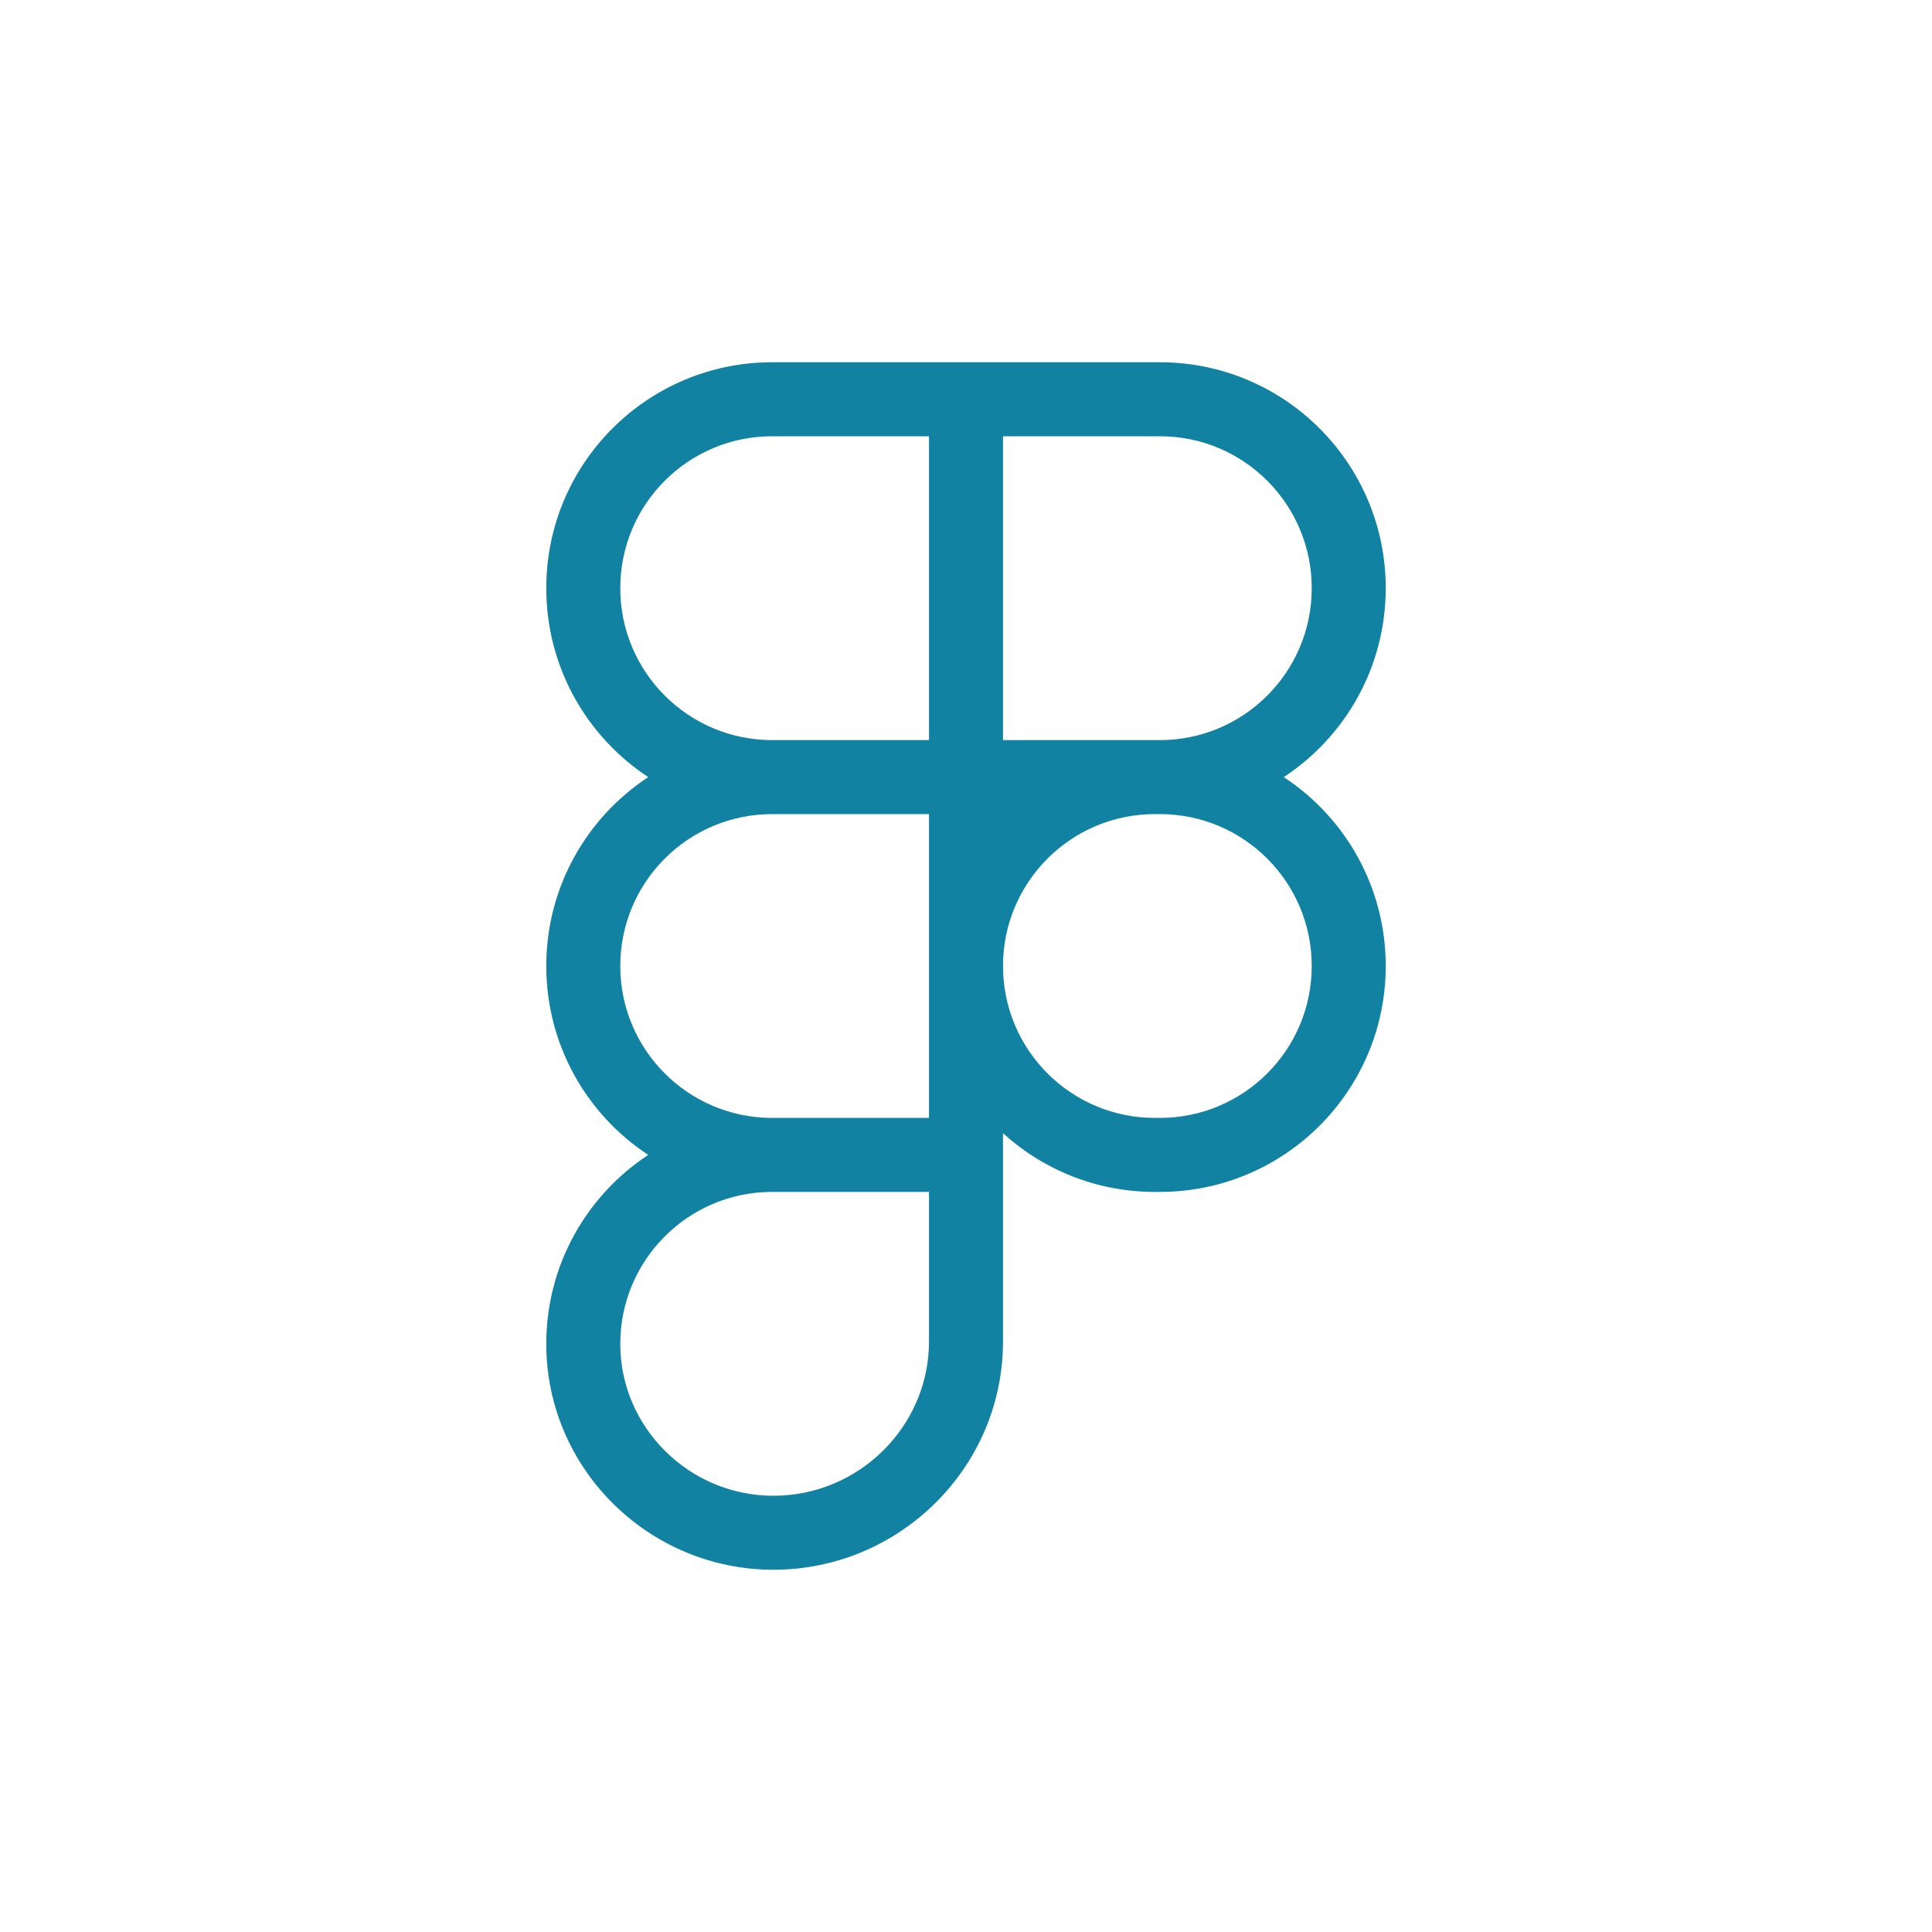 <svg width="40" height="40" viewBox="0 0 40 40" fill="none" xmlns="http://www.w3.org/2000/svg">
<path d="M11.31 12.177C11.31 9.594 13.404 7.5 15.987 7.5H24.013C26.596 7.5 28.69 9.594 28.69 12.177C28.69 13.813 27.851 15.253 26.579 16.089C27.851 16.925 28.69 18.364 28.69 20C28.69 22.583 26.596 24.677 24.013 24.677H23.911C22.7 24.677 21.597 24.217 20.766 23.462V27.772C20.766 30.39 18.617 32.5 16.012 32.5C13.436 32.5 11.31 30.412 11.31 27.823C11.31 26.187 12.149 24.747 13.421 23.911C12.149 23.075 11.31 21.636 11.31 20C11.31 18.364 12.149 16.925 13.421 16.089C12.149 15.253 11.31 13.813 11.31 12.177ZM19.234 16.855H15.987C14.25 16.855 12.842 18.263 12.842 20C12.842 21.73 14.239 23.134 15.967 23.145C15.974 23.145 15.98 23.145 15.987 23.145H19.234V16.855ZM20.766 20C20.766 21.737 22.174 23.145 23.911 23.145H24.013C25.75 23.145 27.158 21.737 27.158 20C27.158 18.263 25.75 16.855 24.013 16.855H23.911C22.174 16.855 20.766 18.263 20.766 20ZM15.987 24.677C15.98 24.677 15.974 24.677 15.967 24.677C14.239 24.688 12.842 26.092 12.842 27.823C12.842 29.553 14.269 30.968 16.012 30.968C17.784 30.968 19.234 29.531 19.234 27.772V24.677H15.987ZM15.987 9.032C14.25 9.032 12.842 10.44 12.842 12.177C12.842 13.915 14.25 15.323 15.987 15.323H19.234V9.032H15.987ZM20.766 15.323H24.013C25.75 15.323 27.158 13.915 27.158 12.177C27.158 10.44 25.75 9.032 24.013 9.032H20.766V15.323Z" fill="#1282A2"/>
</svg>
